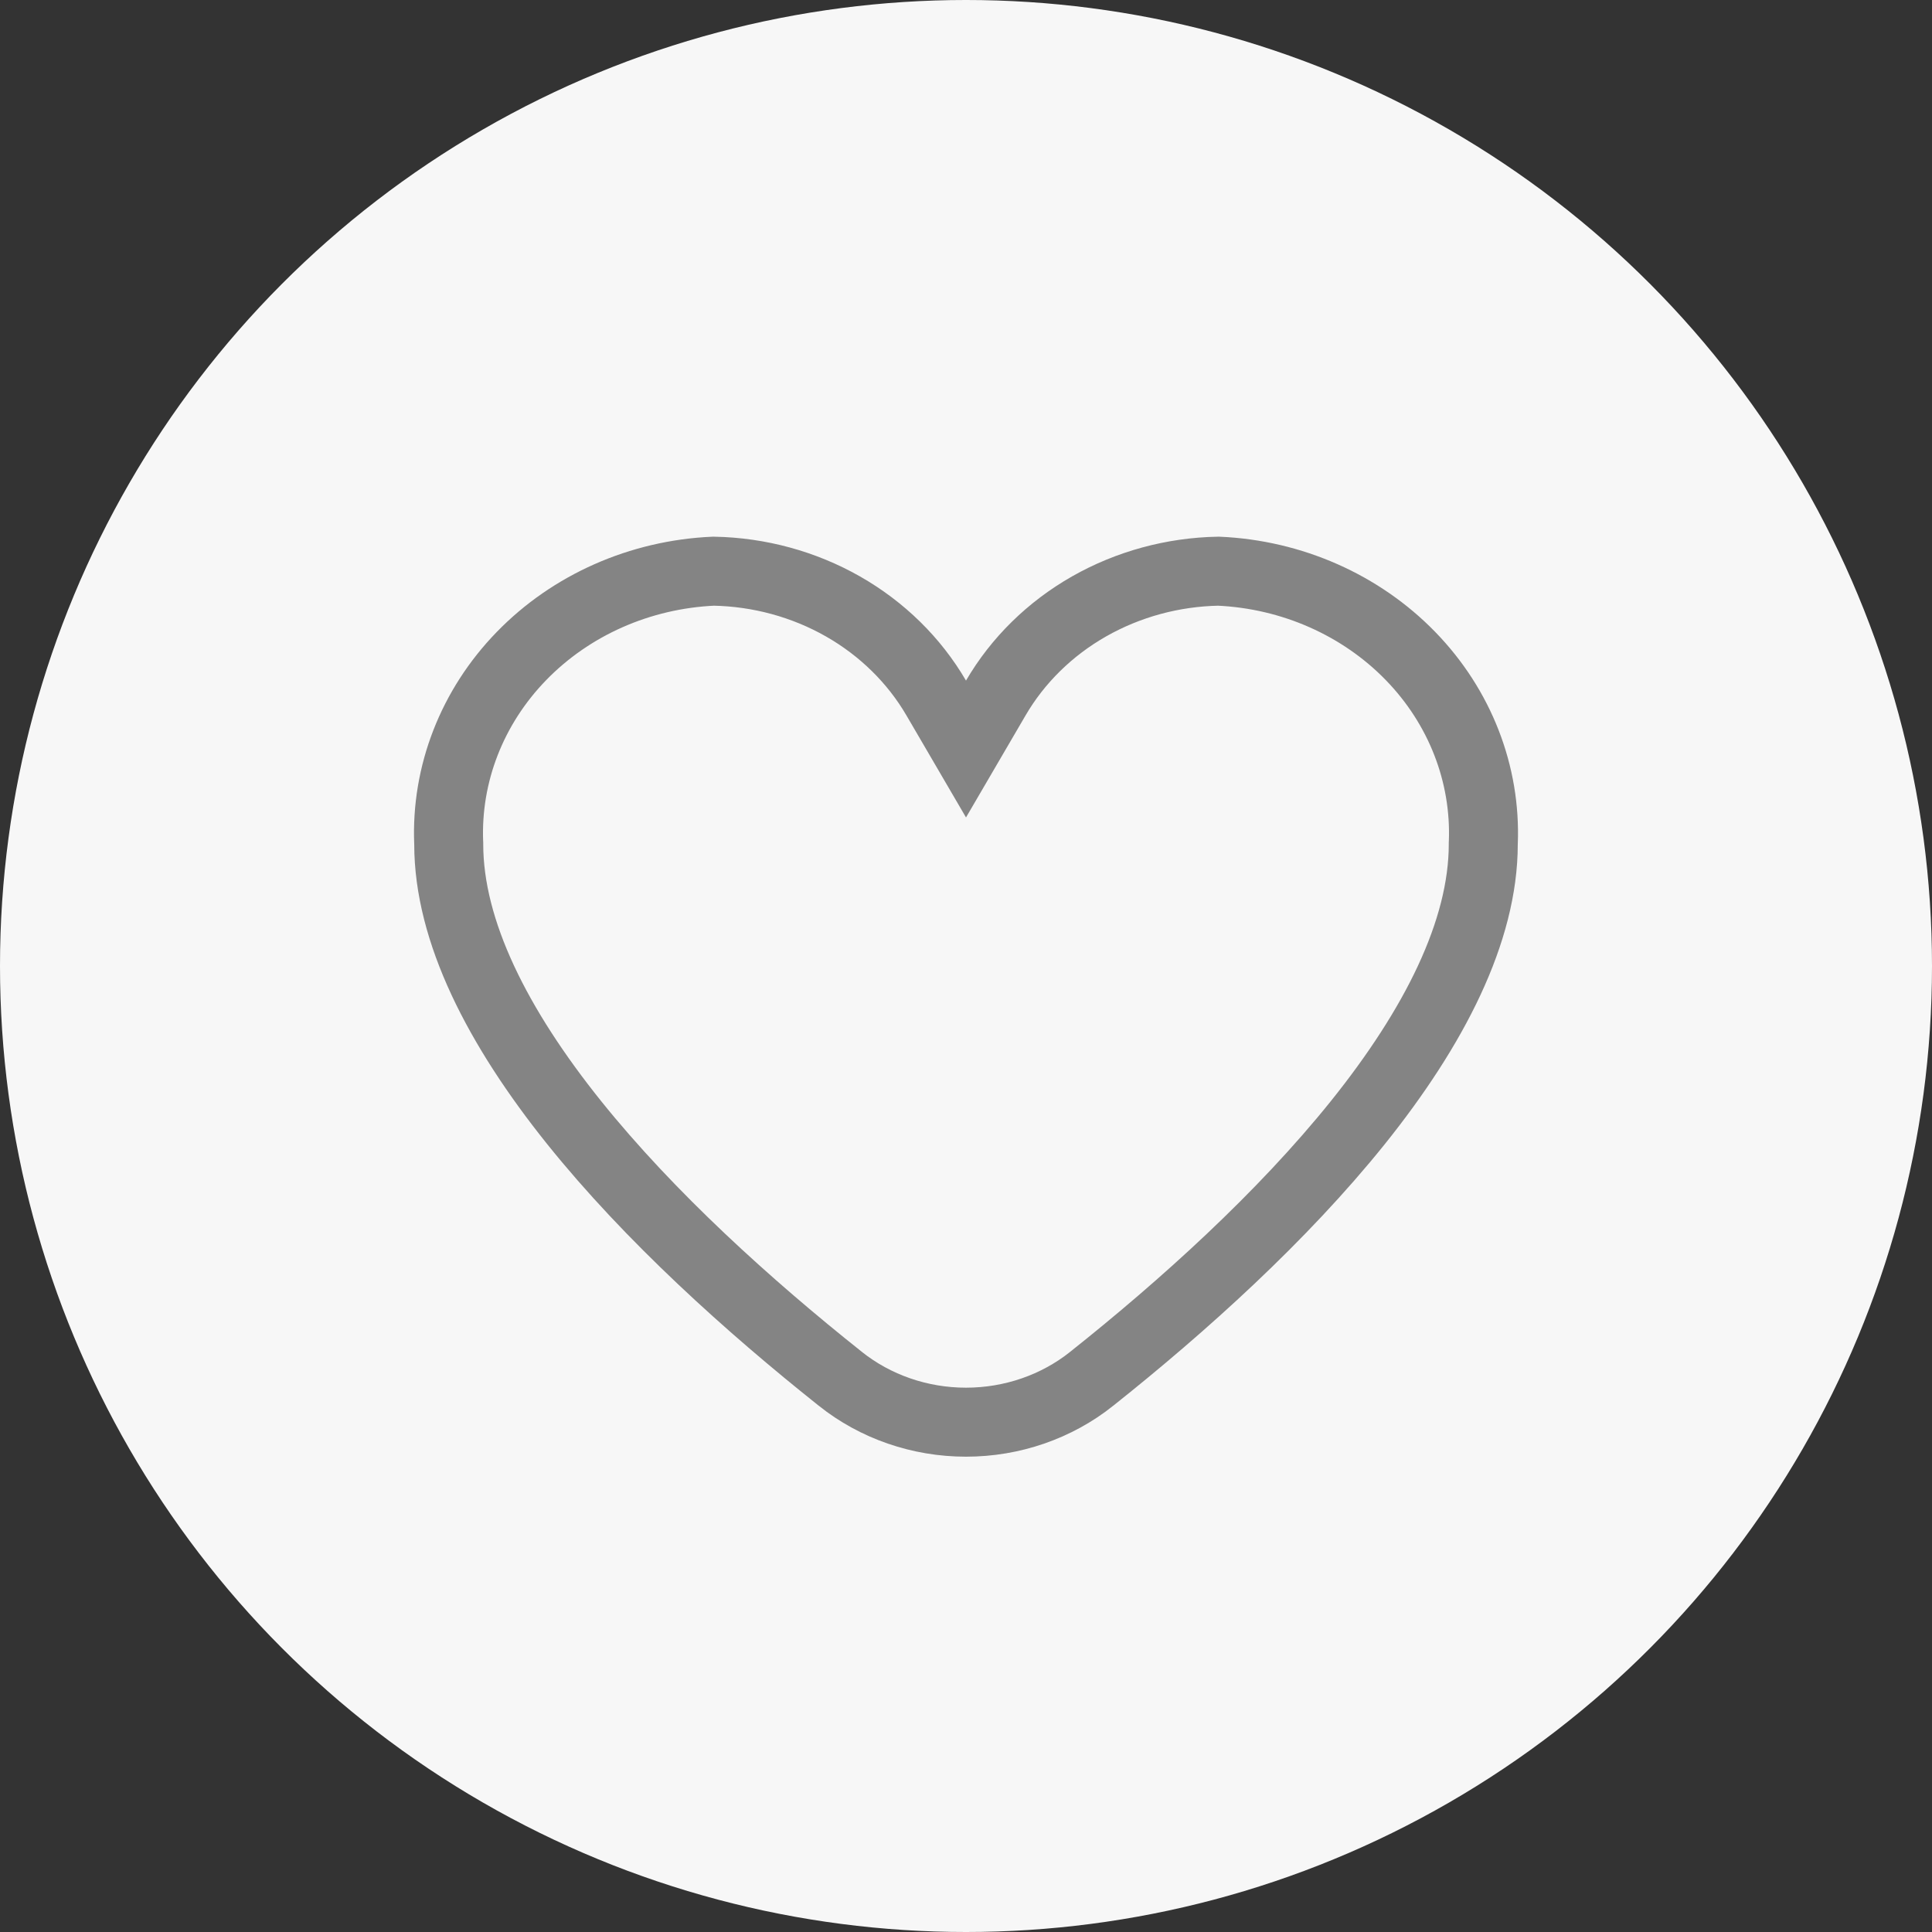 <svg width="42" height="42" viewBox="0 0 42 42" fill="none" xmlns="http://www.w3.org/2000/svg">
<rect x="0" y="0" width="42" height="42" fill="#333333" stroke="none"/>
<circle cx="21" cy="21" r="21" fill="#F7F7F7"/>
<path d="M20.352 15.173L21 16.283L21.648 15.173C22.125 14.356 22.823 13.668 23.677 13.182C24.525 12.7 25.494 12.435 26.488 12.417C28.089 12.488 29.587 13.155 30.662 14.26C31.741 15.369 32.305 16.83 32.246 18.321L32.245 18.336V18.351C32.245 20.246 31.181 22.332 29.517 24.406C27.868 26.459 25.717 28.395 23.732 29.974L23.731 29.975C22.971 30.581 22.004 30.917 21 30.917C19.996 30.917 19.029 30.581 18.269 29.975L18.268 29.974C16.283 28.395 14.132 26.459 12.483 24.406C10.819 22.332 9.755 20.246 9.755 18.351V18.336L9.754 18.321C9.695 16.83 10.259 15.369 11.338 14.26C12.412 13.155 13.911 12.488 15.512 12.417C16.506 12.435 17.475 12.7 18.323 13.182C19.177 13.668 19.875 14.356 20.352 15.173Z" stroke="#848484" stroke-width="1.5"/>
</svg>
